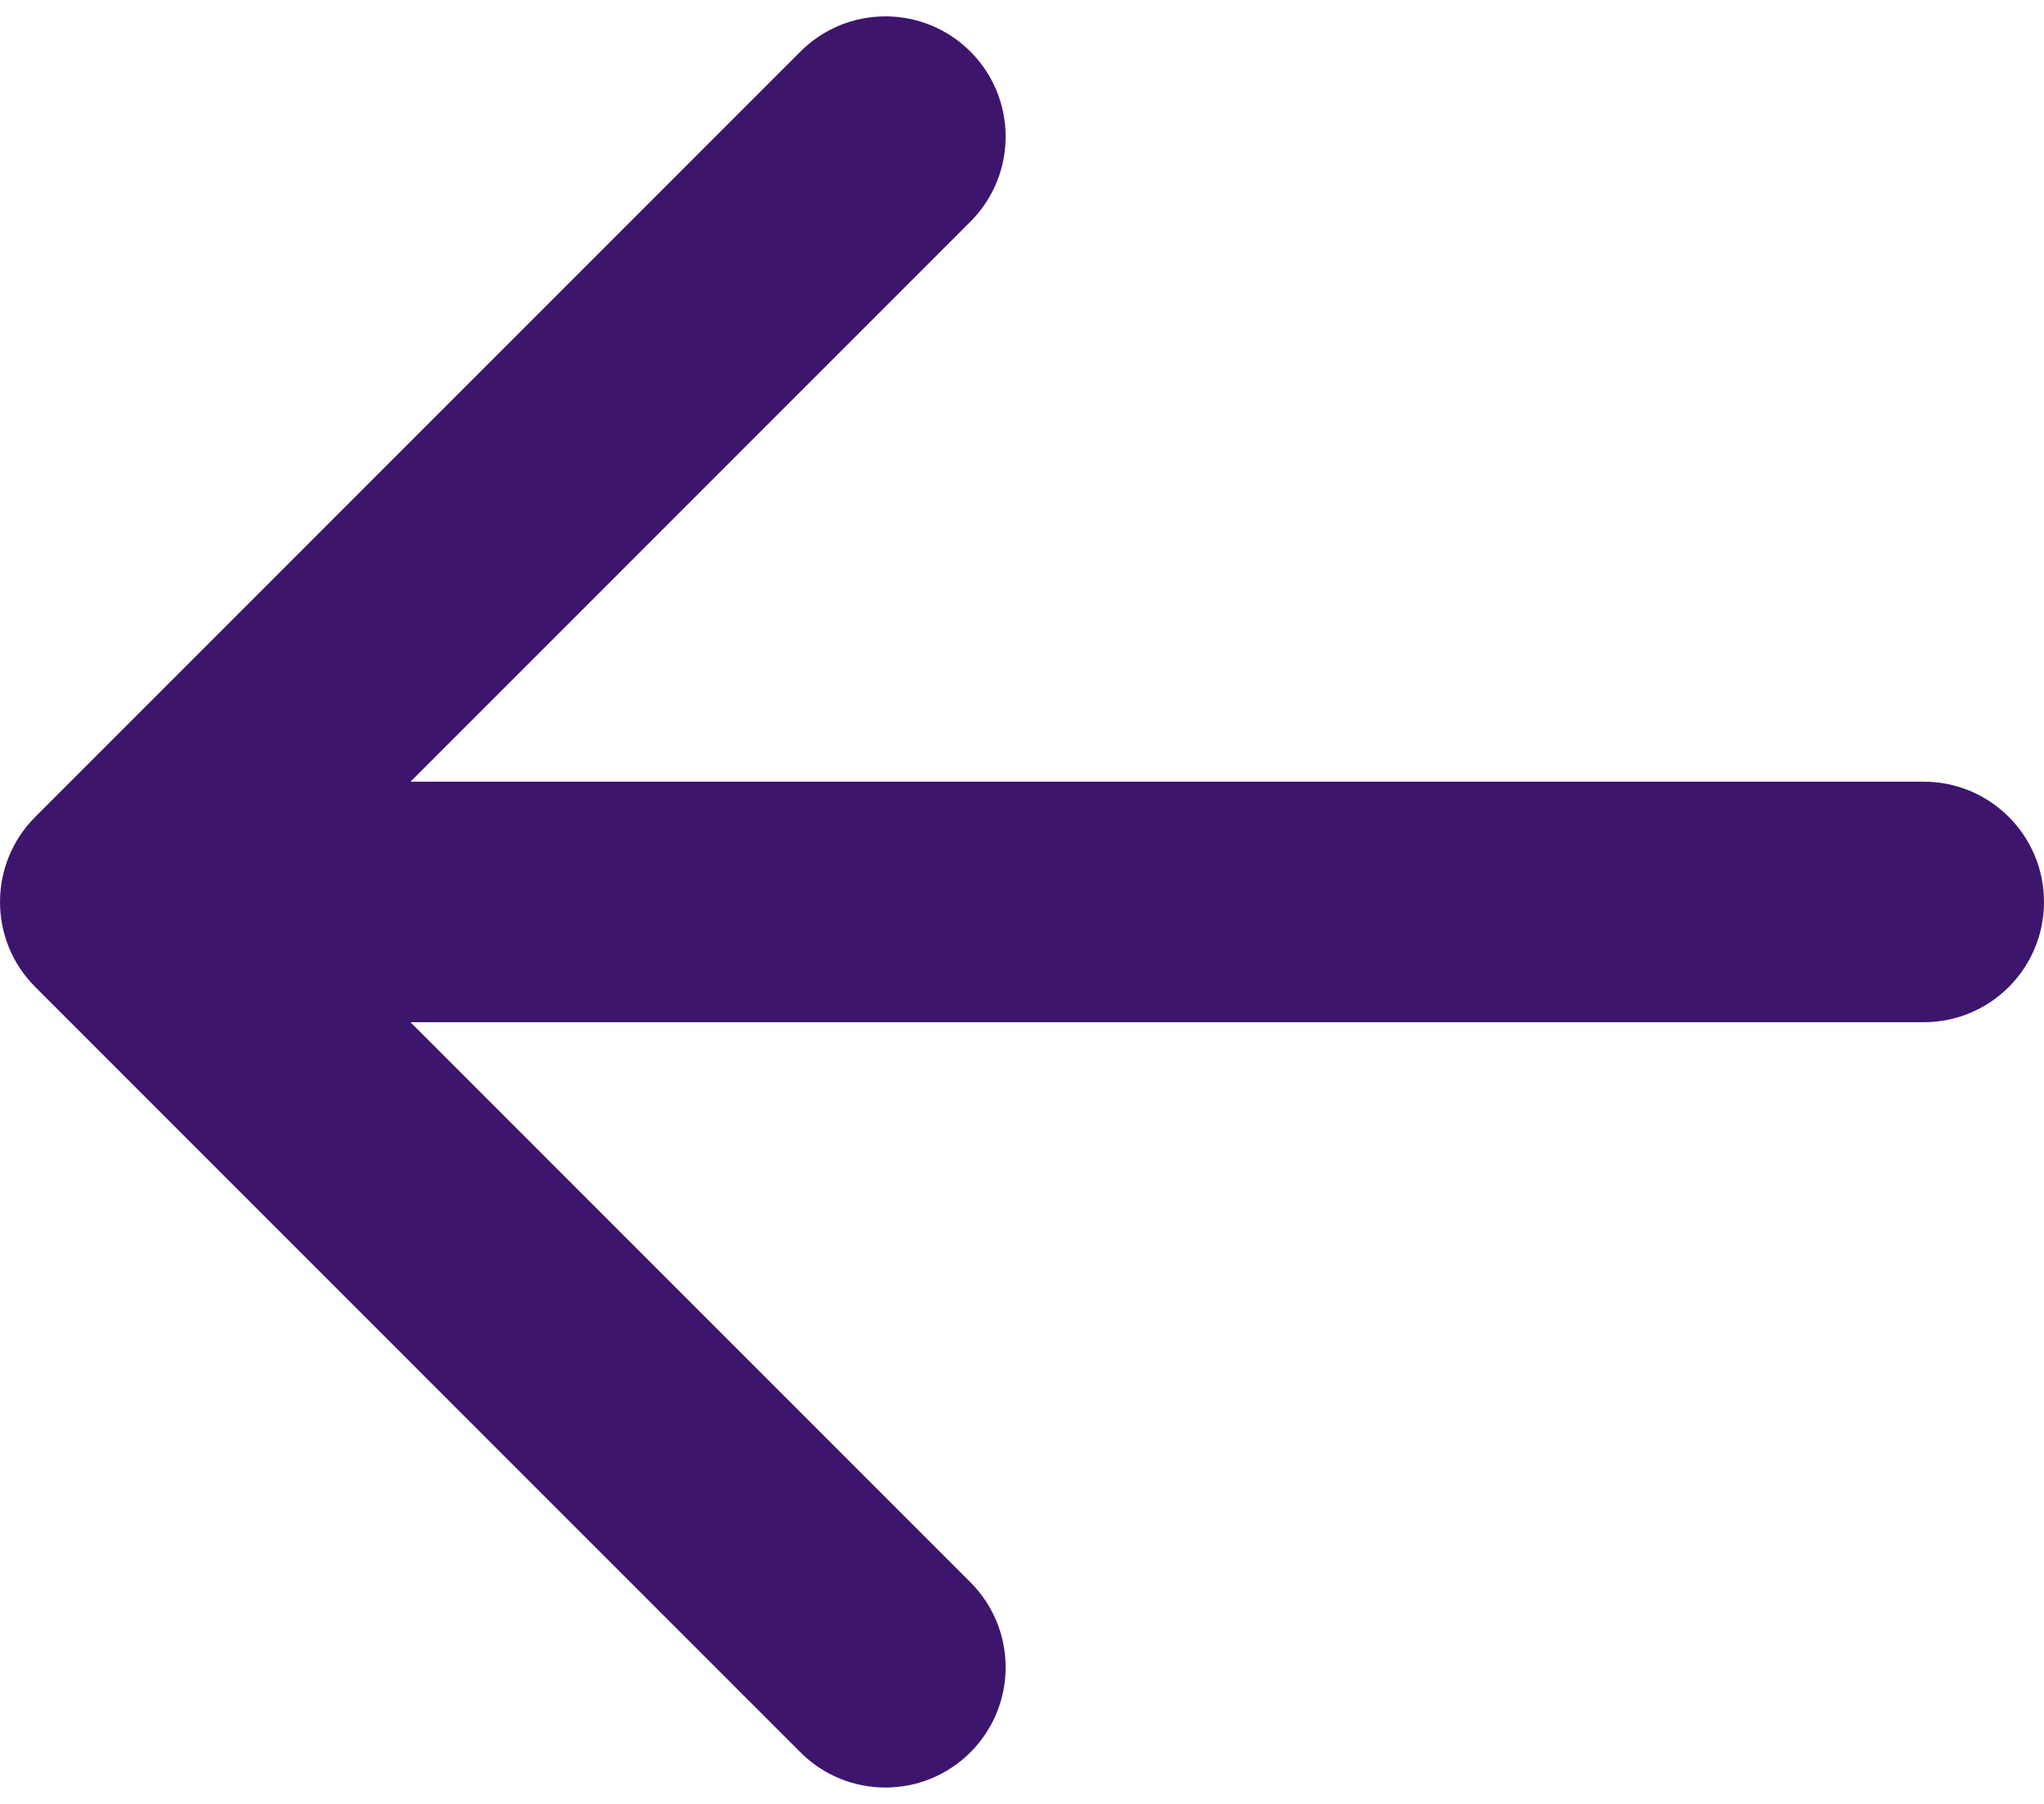 <svg width="34" height="30" viewBox="0 0 34 30" fill="none" xmlns="http://www.w3.org/2000/svg">
<path d="M32 17C33.105 17 34 16.105 34 15C34 13.895 33.105 13 32 13L32 17ZM0.586 13.586C-0.195 14.367 -0.195 15.633 0.586 16.414L13.314 29.142C14.095 29.923 15.361 29.923 16.142 29.142C16.923 28.361 16.923 27.095 16.142 26.314L4.828 15L16.142 3.686C16.923 2.905 16.923 1.639 16.142 0.858C15.361 0.077 14.095 0.077 13.314 0.858L0.586 13.586ZM32 13L2 13L2 17L32 17L32 13Z" fill="#3E156D"/>
</svg>
